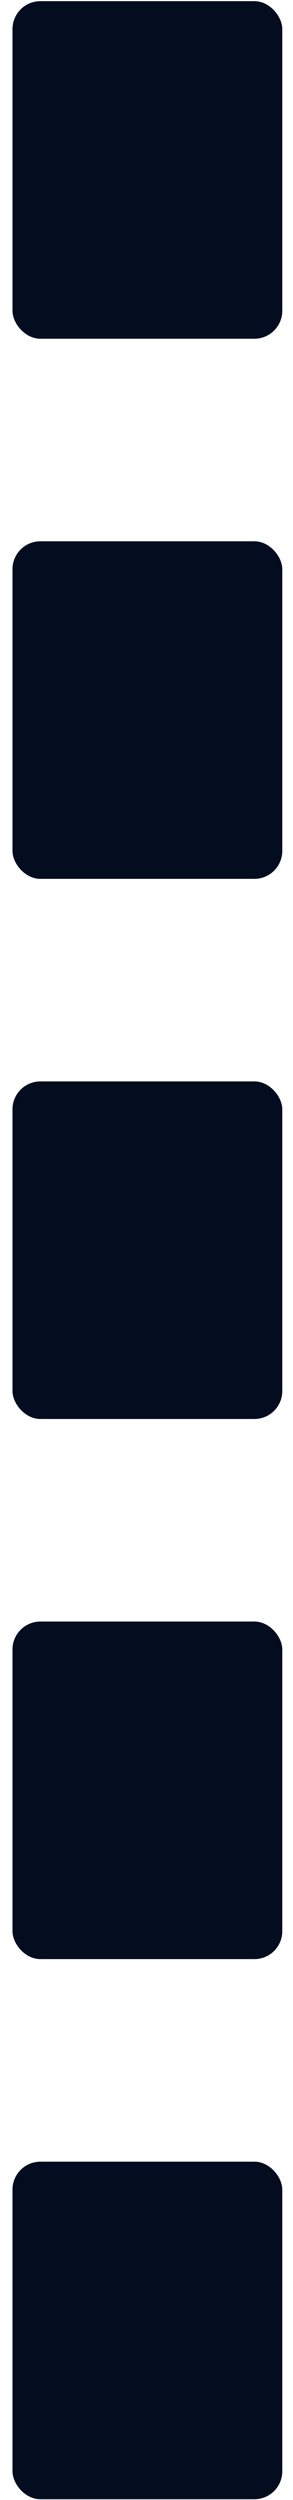 <svg width="21" height="179" viewBox="0 0 21 179" fill="none" xmlns="http://www.w3.org/2000/svg">
<rect x="0.895" y="0.083" width="19.337" height="24.171" rx="2" fill="#040D1F"/>
<rect x="0.895" y="38.757" width="19.337" height="24.171" rx="2" fill="#040D1F"/>
<rect x="0.895" y="77.431" width="19.337" height="24.171" rx="2" fill="#040D1F"/>
<rect x="0.895" y="116.105" width="19.337" height="24.171" rx="2" fill="#040D1F"/>
<rect x="0.895" y="154.779" width="19.337" height="24.171" rx="2" fill="#040D1F"/>
</svg>
